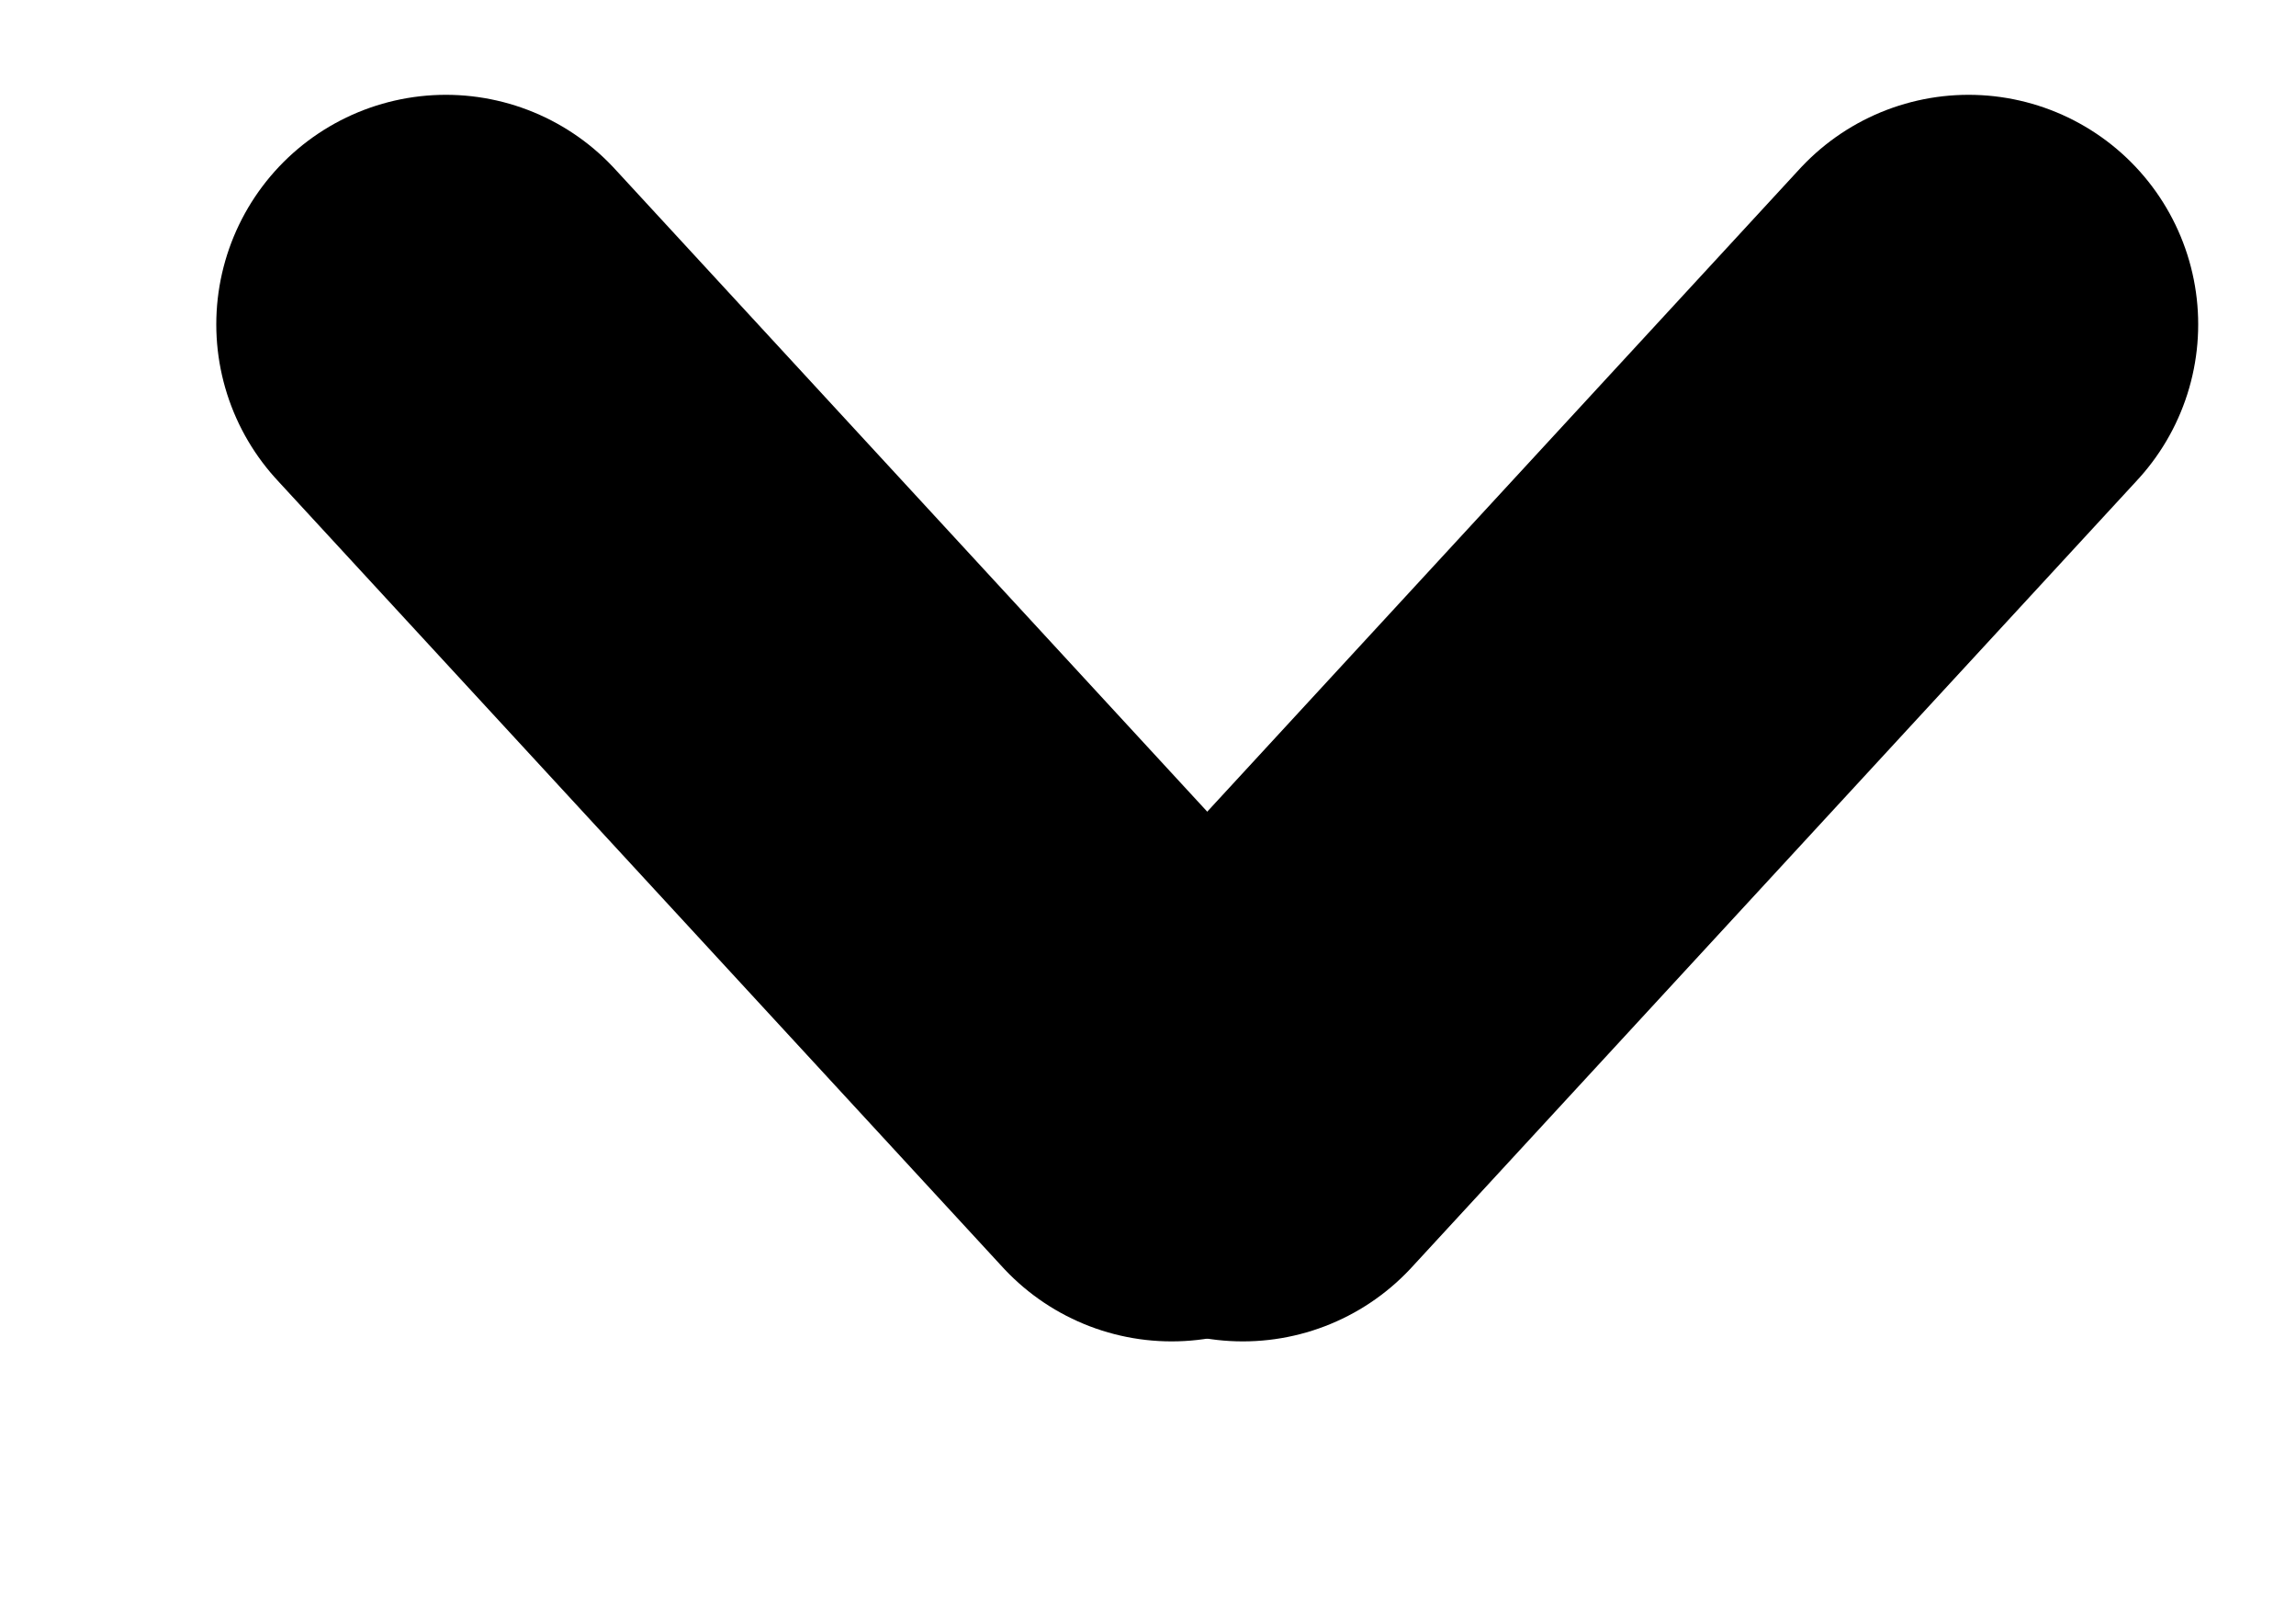<svg width="10" height="7" viewBox="0 0 10 7" fill="none" xmlns="http://www.w3.org/2000/svg">
<line x1="8.574" y1="1.413" x2="5.413" y2="4.843" stroke="black" stroke-width="2" stroke-linecap="round"/>
<line x1="5.103" y1="4.843" x2="1.942" y2="1.413" stroke="black" stroke-width="2" stroke-linecap="round"/>
</svg>
